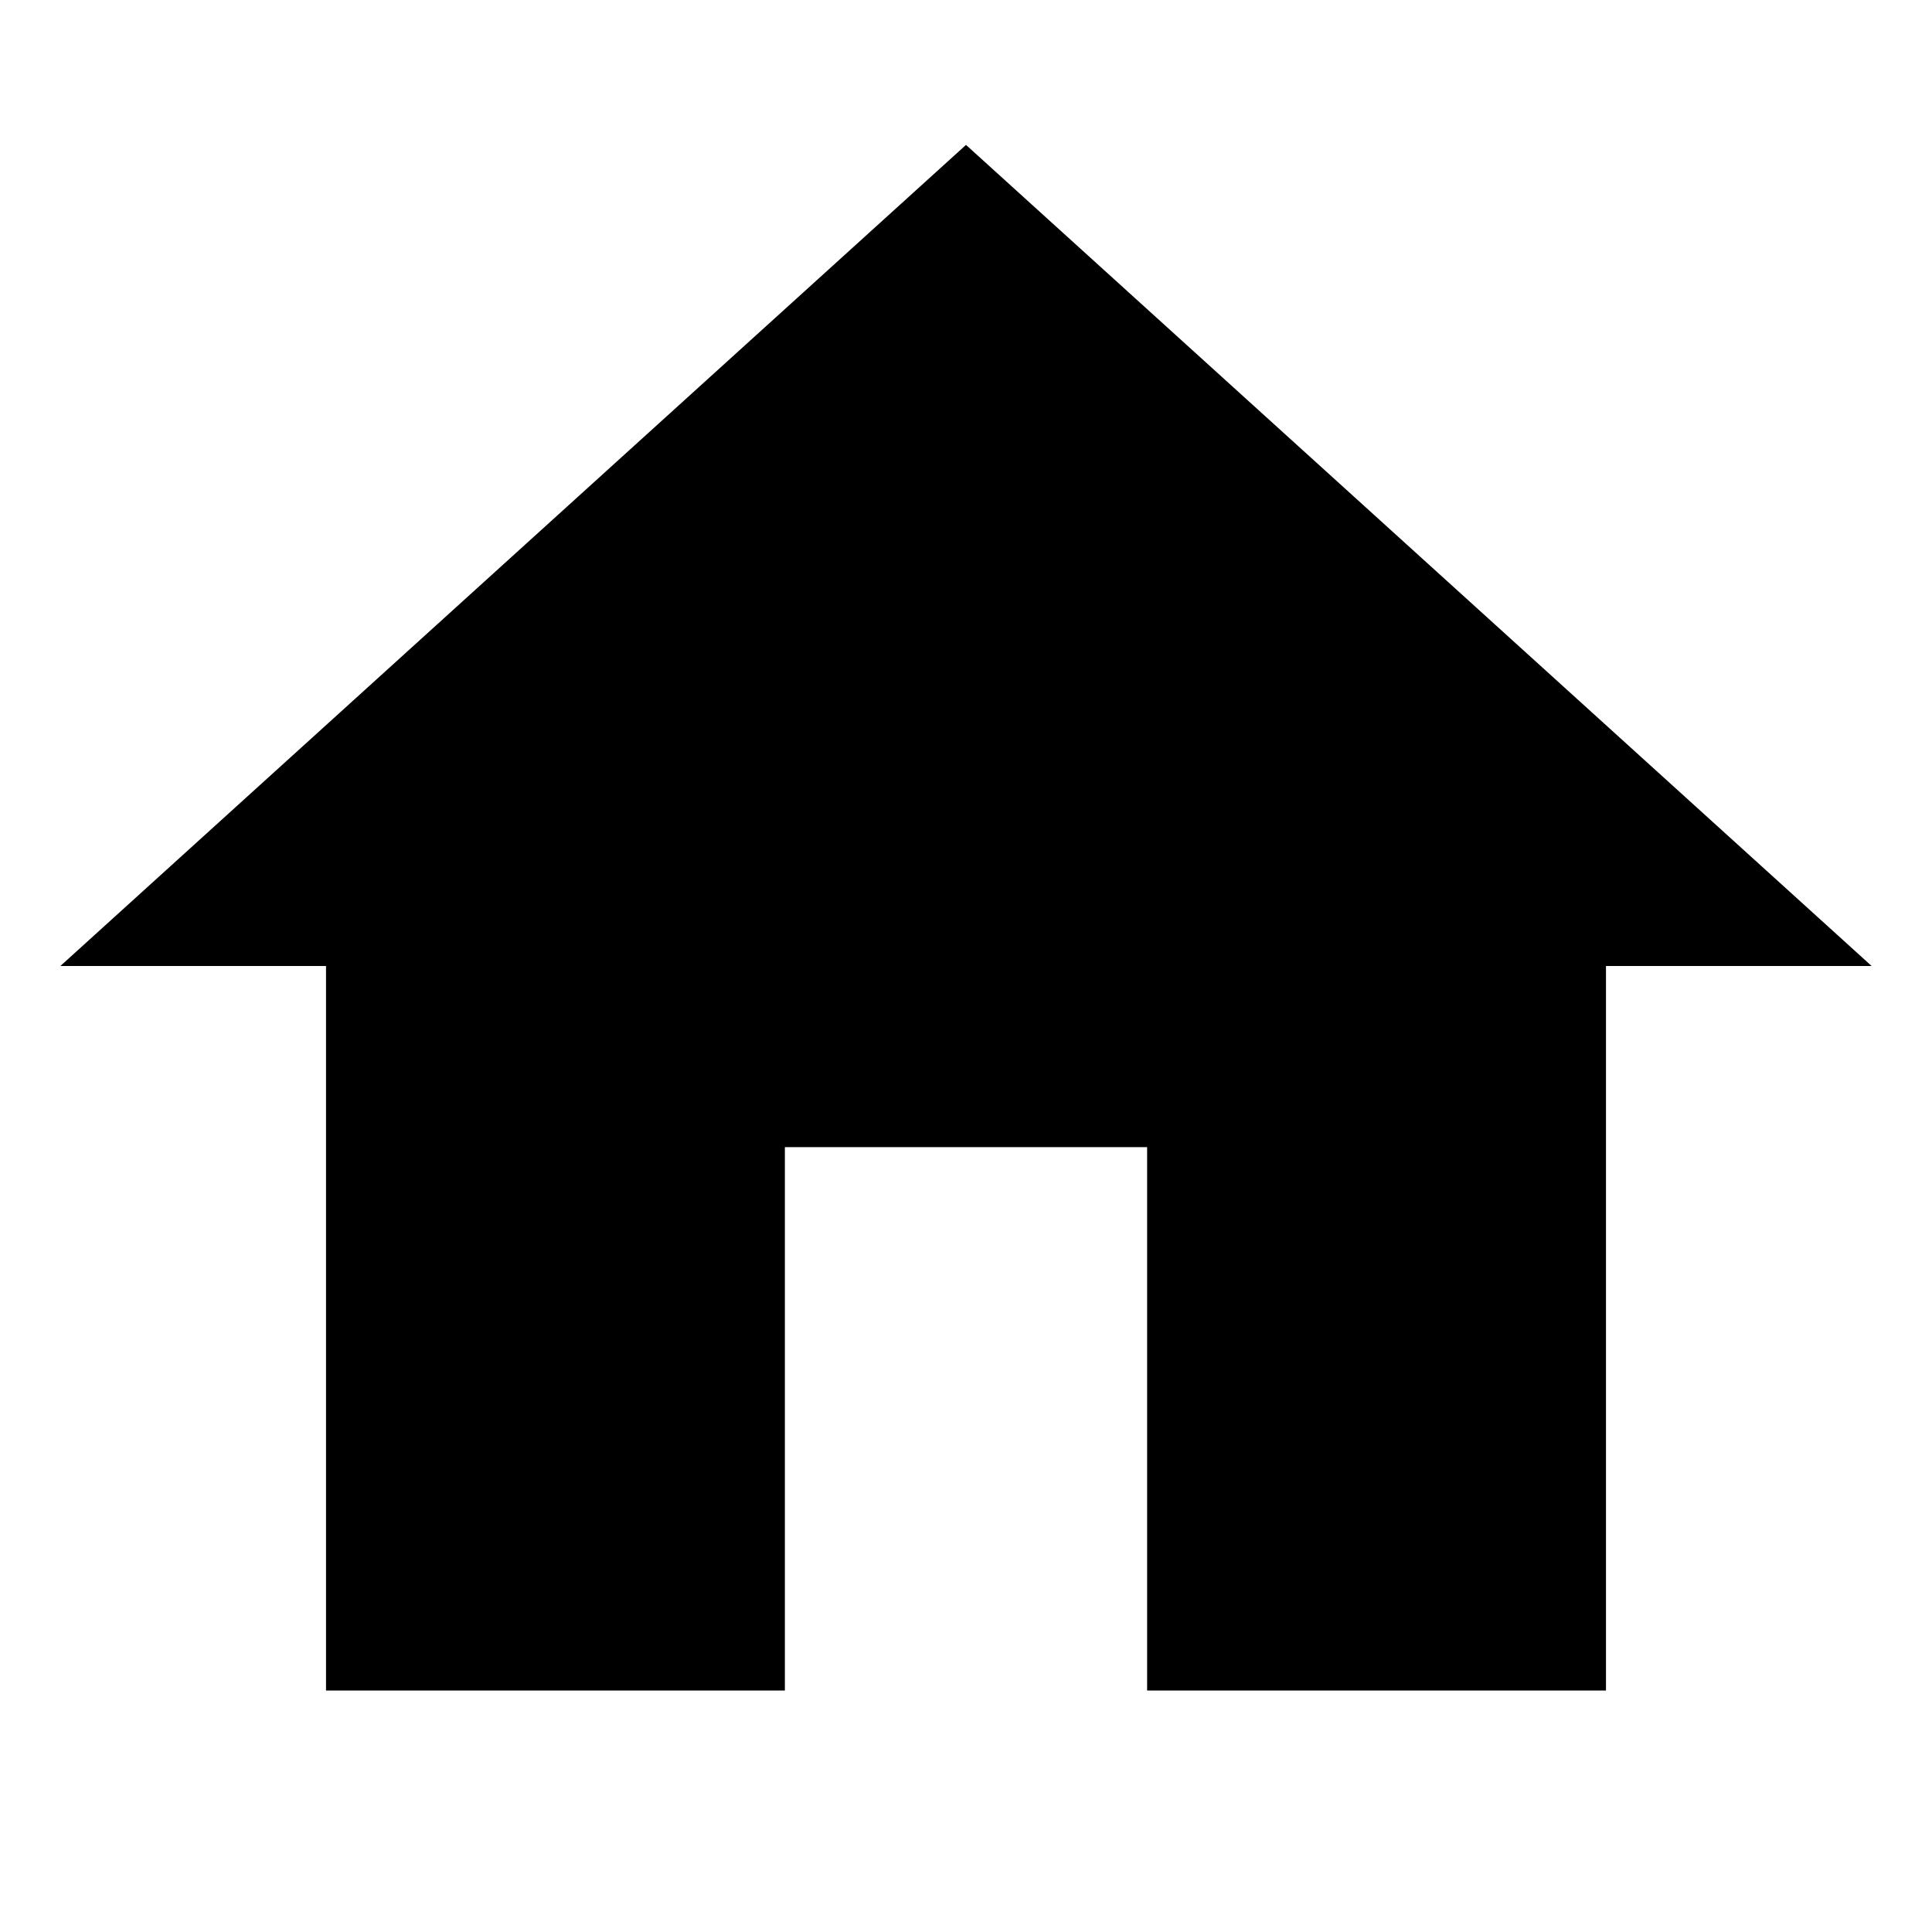 <?xml version="1.0" encoding="utf-8"?>
<!-- Generator: Adobe Illustrator 18.1.1, SVG Export Plug-In . SVG Version: 6.00 Build 0)  -->
<svg version="1.1" id="Layer_1" xmlns="http://www.w3.org/2000/svg" xmlns:xlink="http://www.w3.org/1999/xlink" x="0px" y="0px"
	 viewBox="2 0 16 16" enable-background="new 2 0 16 16" xml:space="preserve">
<path d="M8.5,14V9.5h3V14h3.8V8h2.2L10,1.2L2.5,8h2.2v6H8.5z"/>
<path fill="none" d="M2,0h16v16H2V0z"/>
</svg>
